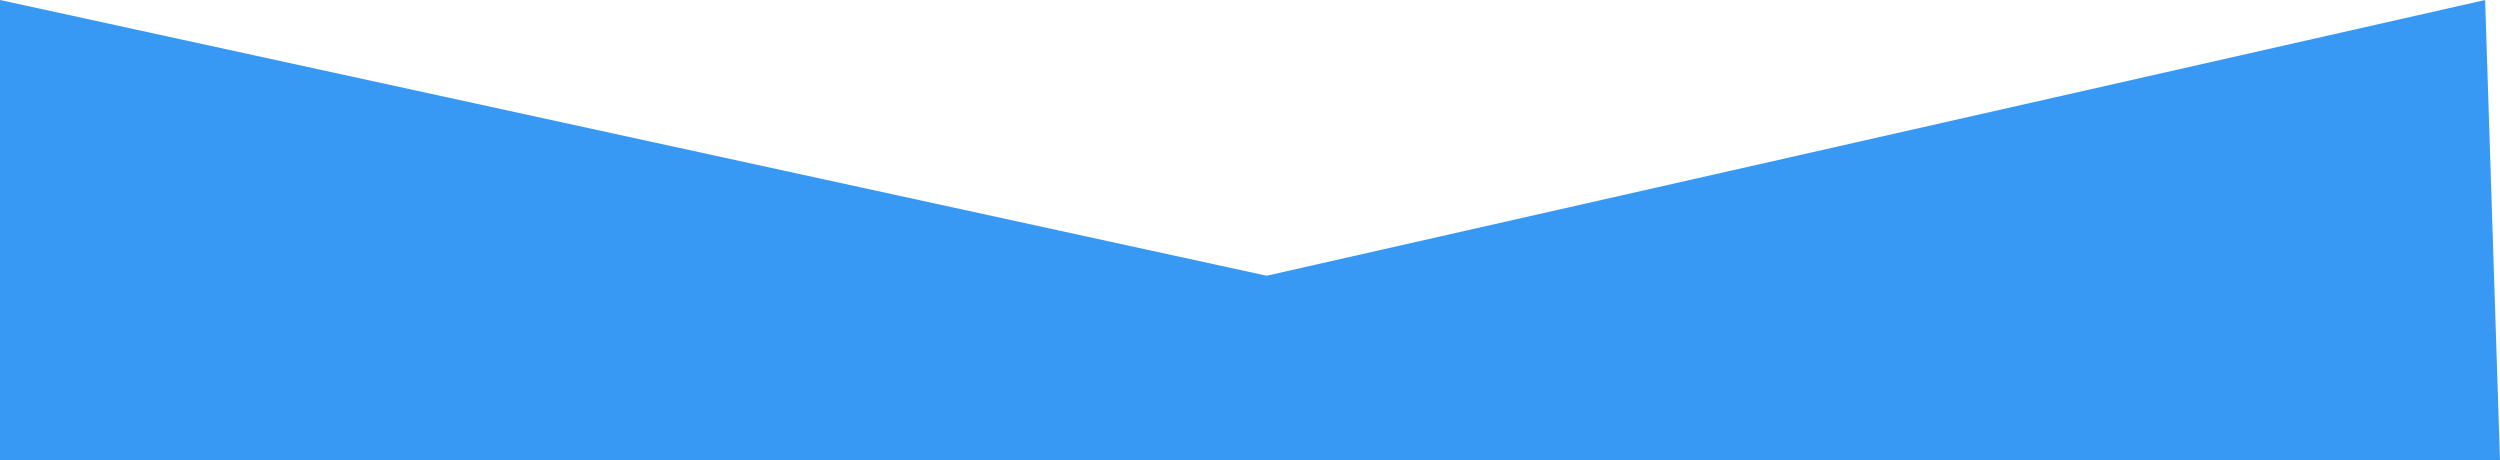 <svg width="2856" height="526" viewBox="0 0 2856 526" fill="none" xmlns="http://www.w3.org/2000/svg" xmlns:xlink="http://www.w3.org/1999/xlink">
<path d="M0,0L1447,315L2839,0L2856,526L0,526L0,0Z" fill="#3799F3"/>
</svg>
